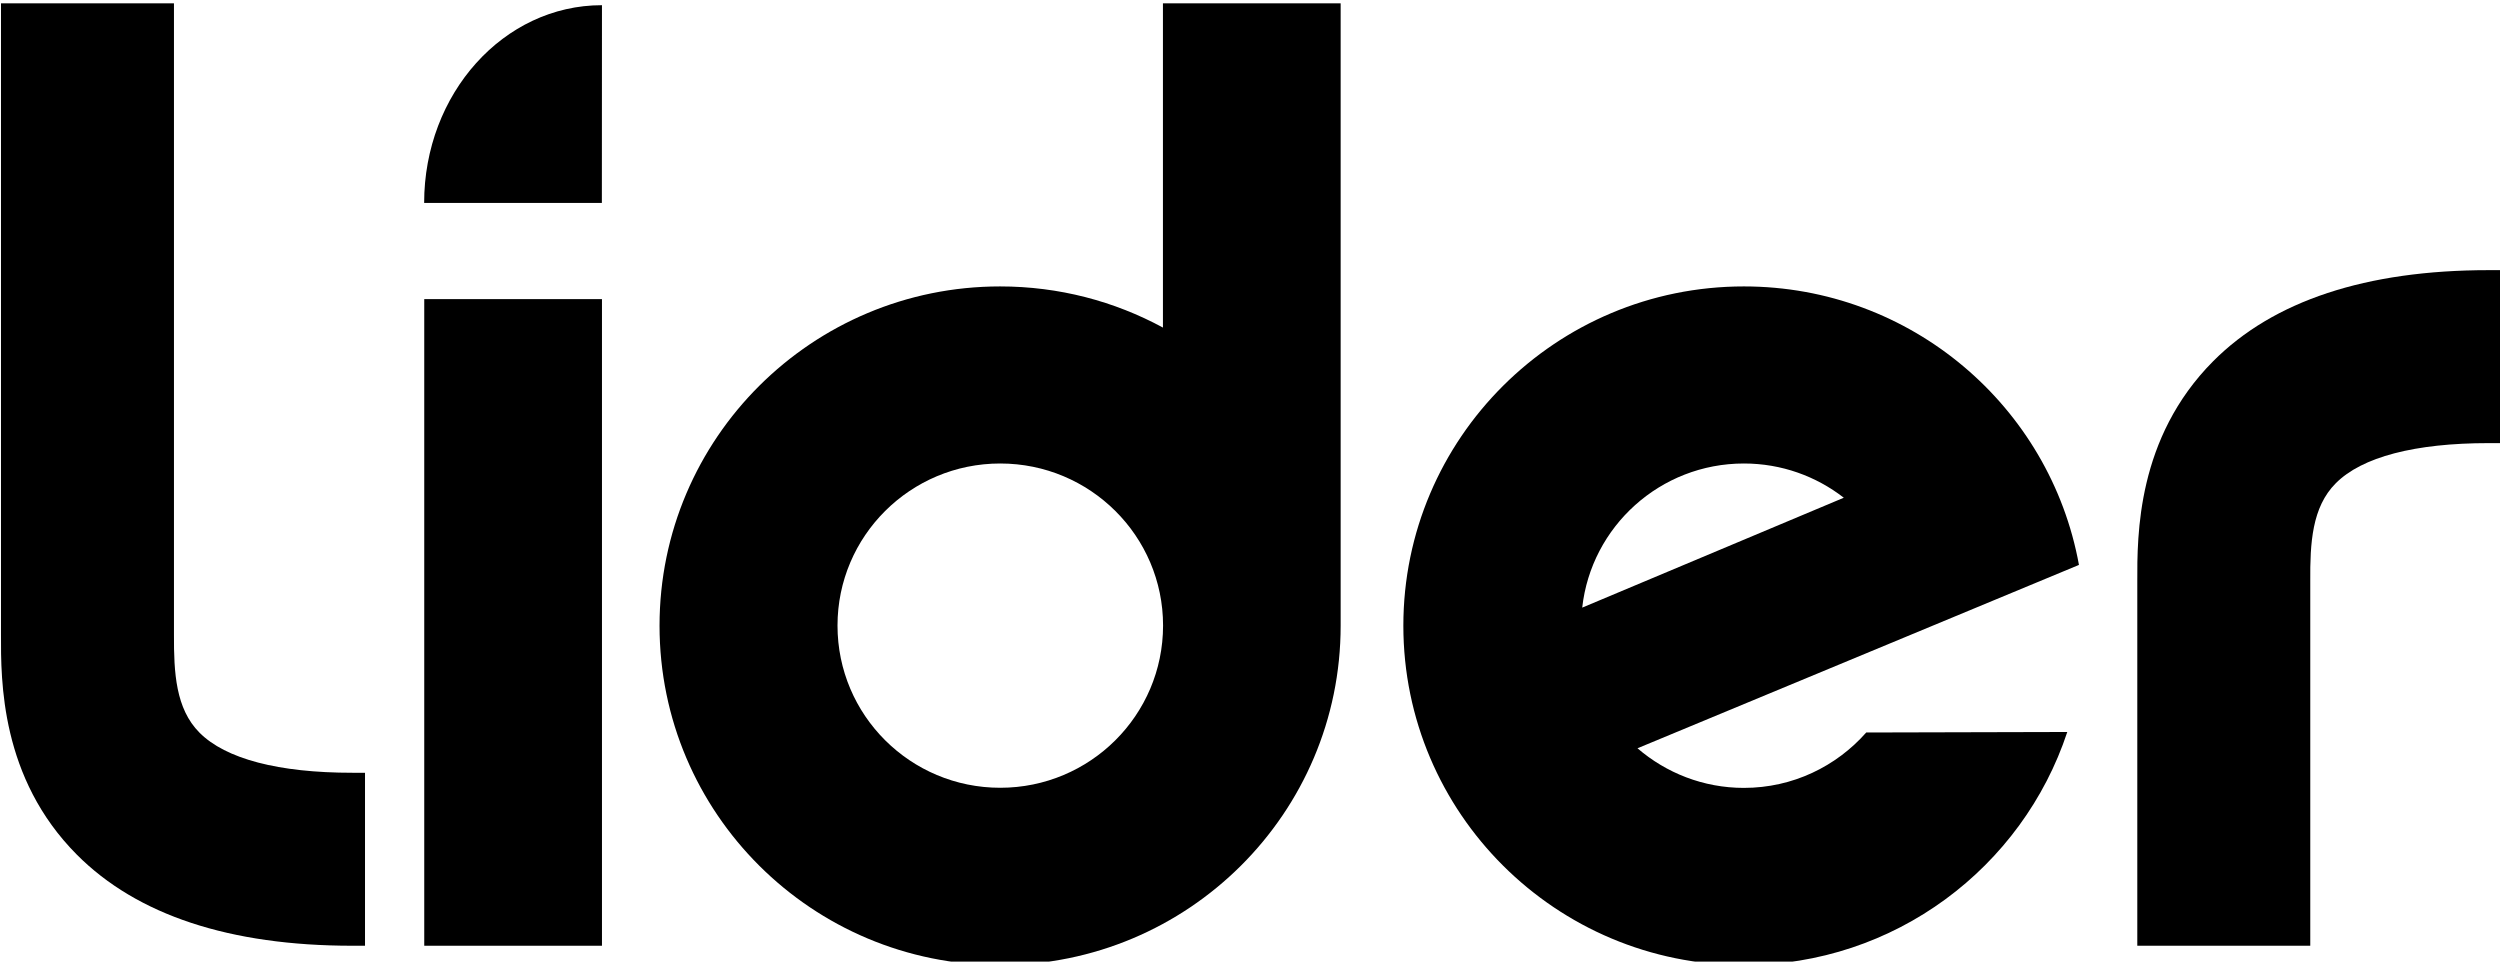 <?xml version="1.0" encoding="UTF-8" standalone="no"?>
<svg
   xmlns:dc="http://purl.org/dc/elements/1.1/"
   xmlns:cc="http://creativecommons.org/ns#"
   xmlns:rdf="http://www.w3.org/1999/02/22-rdf-syntax-ns#"
   xmlns:svg="http://www.w3.org/2000/svg"
   xmlns="http://www.w3.org/2000/svg"
   id="svg13856"
   version="1.1"
   viewBox="0 0 26.458 10.177"
   height="10.177mm"
   width="26.458mm">
  <defs
     id="defs13850">
    <clipPath
       id="bjm-2">
      <path
         d="m 478,728 h 16 v 14.438 h -16 z"
         id="path15320-3" />
    </clipPath>
    <clipPath
       id="bjl-2">
      <path
         d="m 492.71,728.03 c 0.875,1.434 1.383,3.121 1.383,4.93 0,5.227 -4.238,9.465 -9.465,9.465 -2.352,0 -4.504,-0.859 -6.16,-2.281 0.012,0.016 0.019,0.027 0.027,0.043 1.652,1.406 3.793,2.25 6.133,2.25 5.238,0 9.484,-4.242 9.484,-9.477 0,-1.789 -0.496,-3.465 -1.355,-4.891 -0.019,-0.012 -0.035,-0.027 -0.047,-0.039"
         id="path15323-6" />
    </clipPath>
    <clipPath
       id="bjk-7">
      <path
         d="m 475.16,732.96 c 0,5.234 4.242,9.477 9.477,9.477 5.238,0 9.484,-4.242 9.484,-9.477 0,-5.234 -4.246,-9.484 -9.484,-9.484 -5.234,0 -9.477,4.25 -9.477,9.484"
         id="path15326-7" />
    </clipPath>
  </defs>
  <g
     transform="translate(175.475,-100.296)"
     id="layer1">
    <g
       transform="matrix(1.357,0,0,1.357,-262.721,-167.017)"
       style="fill:#000000"
       id="g7680">
      <path
         style="fill:#000000;stroke-width:0.265"
         d="m 73.363,197.014 v 2.529 c -0.378,-0.205 -0.81,-0.321 -1.27,-0.321 -1.467,0 -2.656,1.185 -2.656,2.646 0,1.462 1.189,2.647 2.656,2.647 1.467,0 2.656,-1.185 2.656,-2.647 v -4.854 z m -1.269,6.118 c -0.701,0 -1.269,-0.566 -1.269,-1.265 0,-0.698 0.568,-1.264 1.269,-1.264 0.701,0 1.27,0.566 1.27,1.264 -2.64e-4,0.699 -0.569,1.265 -1.27,1.265 z"
         id="path5523" />
      <rect
         style="fill:#000000;stroke-width:0.265"
         x="67.602"
         y="199.321"
         width="1.386"
         height="5.043"
         id="rect5525" />
      <path
         style="fill:#000000;stroke-width:0.265"
         d="m 77.894,203.133 c -0.317,0 -0.607,-0.117 -0.83,-0.309 l 2.095,-0.87 v 0 l 1.348,-0.56 c -0.224,-1.235 -1.309,-2.172 -2.613,-2.172 -1.467,0 -2.656,1.185 -2.656,2.646 0,1.462 1.19,2.647 2.656,2.647 1.176,0 2.173,-0.762 2.522,-1.818 l -1.568,0.004 c -0.233,0.264 -0.573,0.432 -0.954,0.432 z m 0,-2.53 c 0.294,0 0.564,0.1 0.779,0.267 l -2.04,0.857 c 0.07,-0.632 0.608,-1.124 1.261,-1.124 z"
         id="path5527" />
      <path
         style="fill:#000000;stroke-width:0.265"
         d="m 80.962,204.364 h 1.349 v -2.795 -0.049 c -0.002,-0.296 0.013,-0.577 0.199,-0.763 0.204,-0.205 0.616,-0.313 1.193,-0.313 h 0.098 v -1.349 h -0.098 c -0.957,0 -1.68,0.239 -2.149,0.71 -0.596,0.599 -0.593,1.357 -0.592,1.72 v 2.838 z"
         id="path5529" />
      <path
         style="fill:#000000;stroke-width:0.265"
         d="m 68.988,197.029 c -2.64e-4,0 -5.29e-4,-2.7e-4 -7.94e-4,-2.7e-4 -0.766,0 -1.386,0.69 -1.386,1.542 h 1.386 z"
         id="path5531" />
      <path
         style="fill:#000000;stroke-width:0.265"
         d="m 67.042,203.015 c -0.577,0 -0.989,-0.108 -1.193,-0.313 -0.186,-0.187 -0.2,-0.468 -0.199,-0.763 v -0.049 -0.182 -2.612 -2.082 h -1.349 v 4.694 0 0.226 c -0.001,0.364 -0.004,1.121 0.592,1.72 0.469,0.471 1.192,0.71 2.149,0.71 h 0.098 v -1.349 z"
         id="path5533" />
    </g>
  </g>
</svg>

